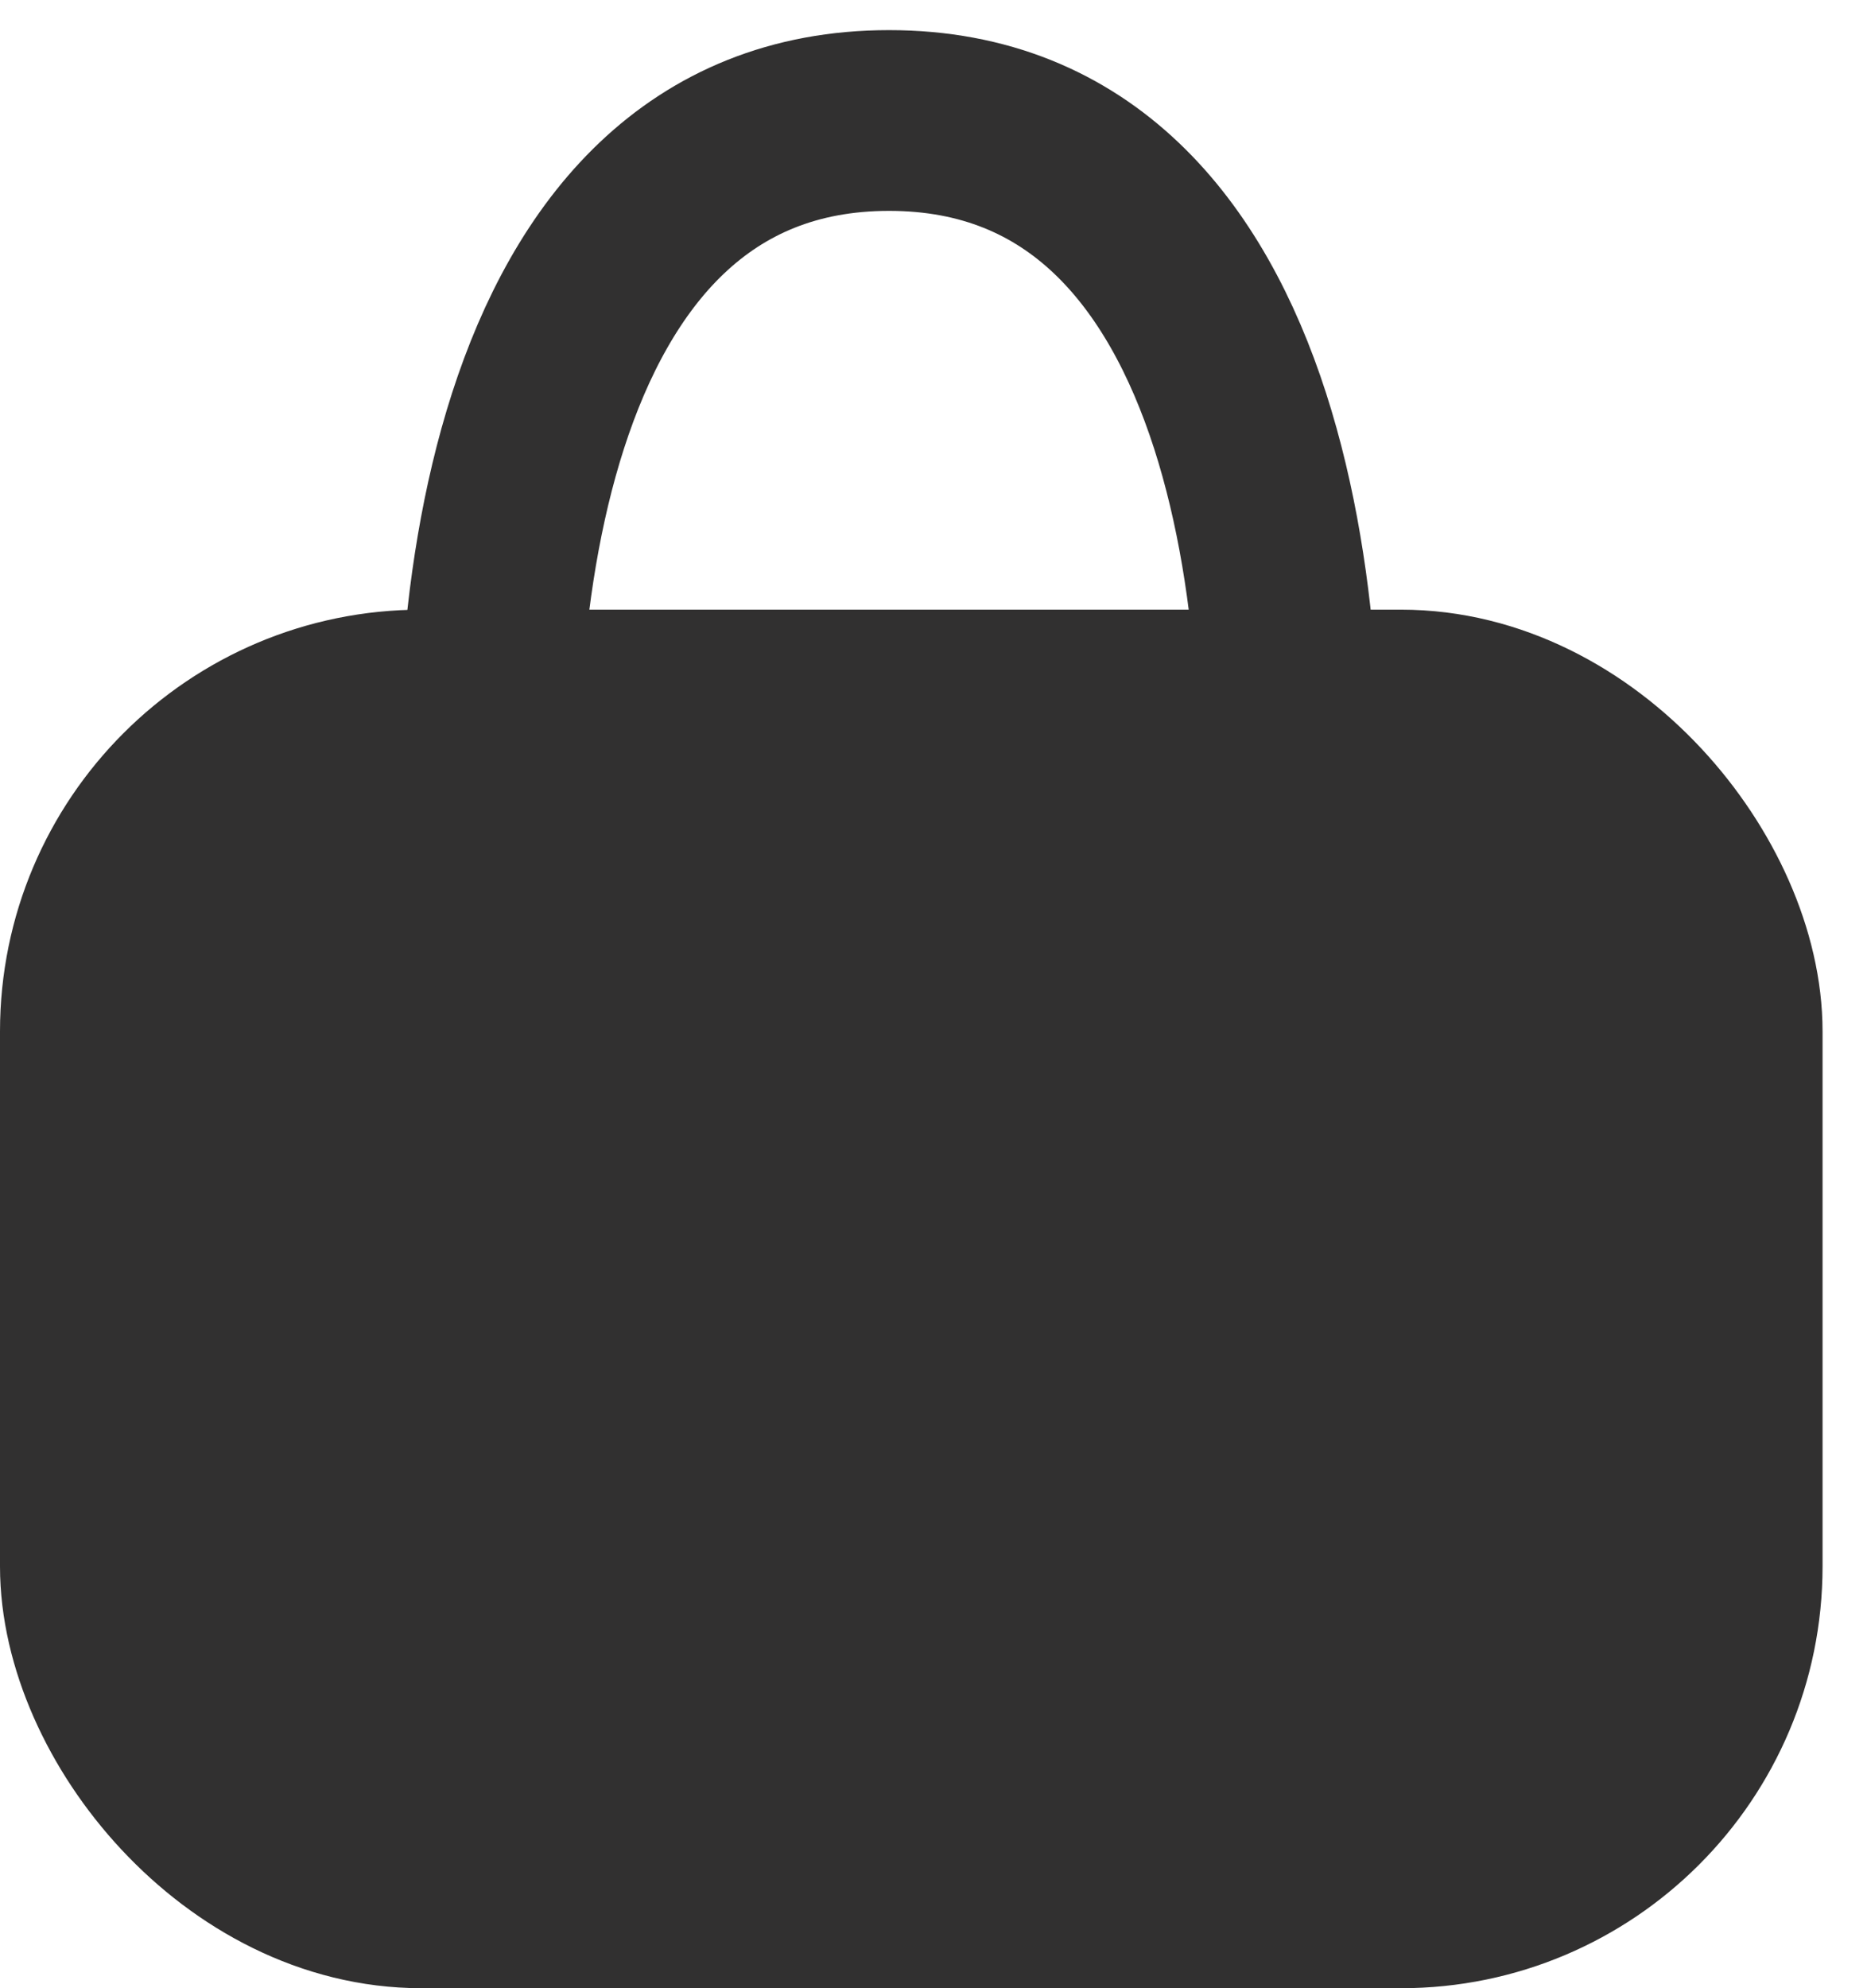 <svg width="31" height="33" viewBox="0 0 31 33" fill="none" xmlns="http://www.w3.org/2000/svg">
<rect x="1.5" y="11.619" width="27.262" height="19.881" rx="5.5" fill="#313030" stroke="#313030" stroke-width="3"/>
<path d="M8.246 15.286C7.764 10.857 8.391 2 14.762 2C21.133 2 21.76 10.857 21.277 15.286" stroke="#313030" stroke-width="3" stroke-linecap="round"/>
</svg>
